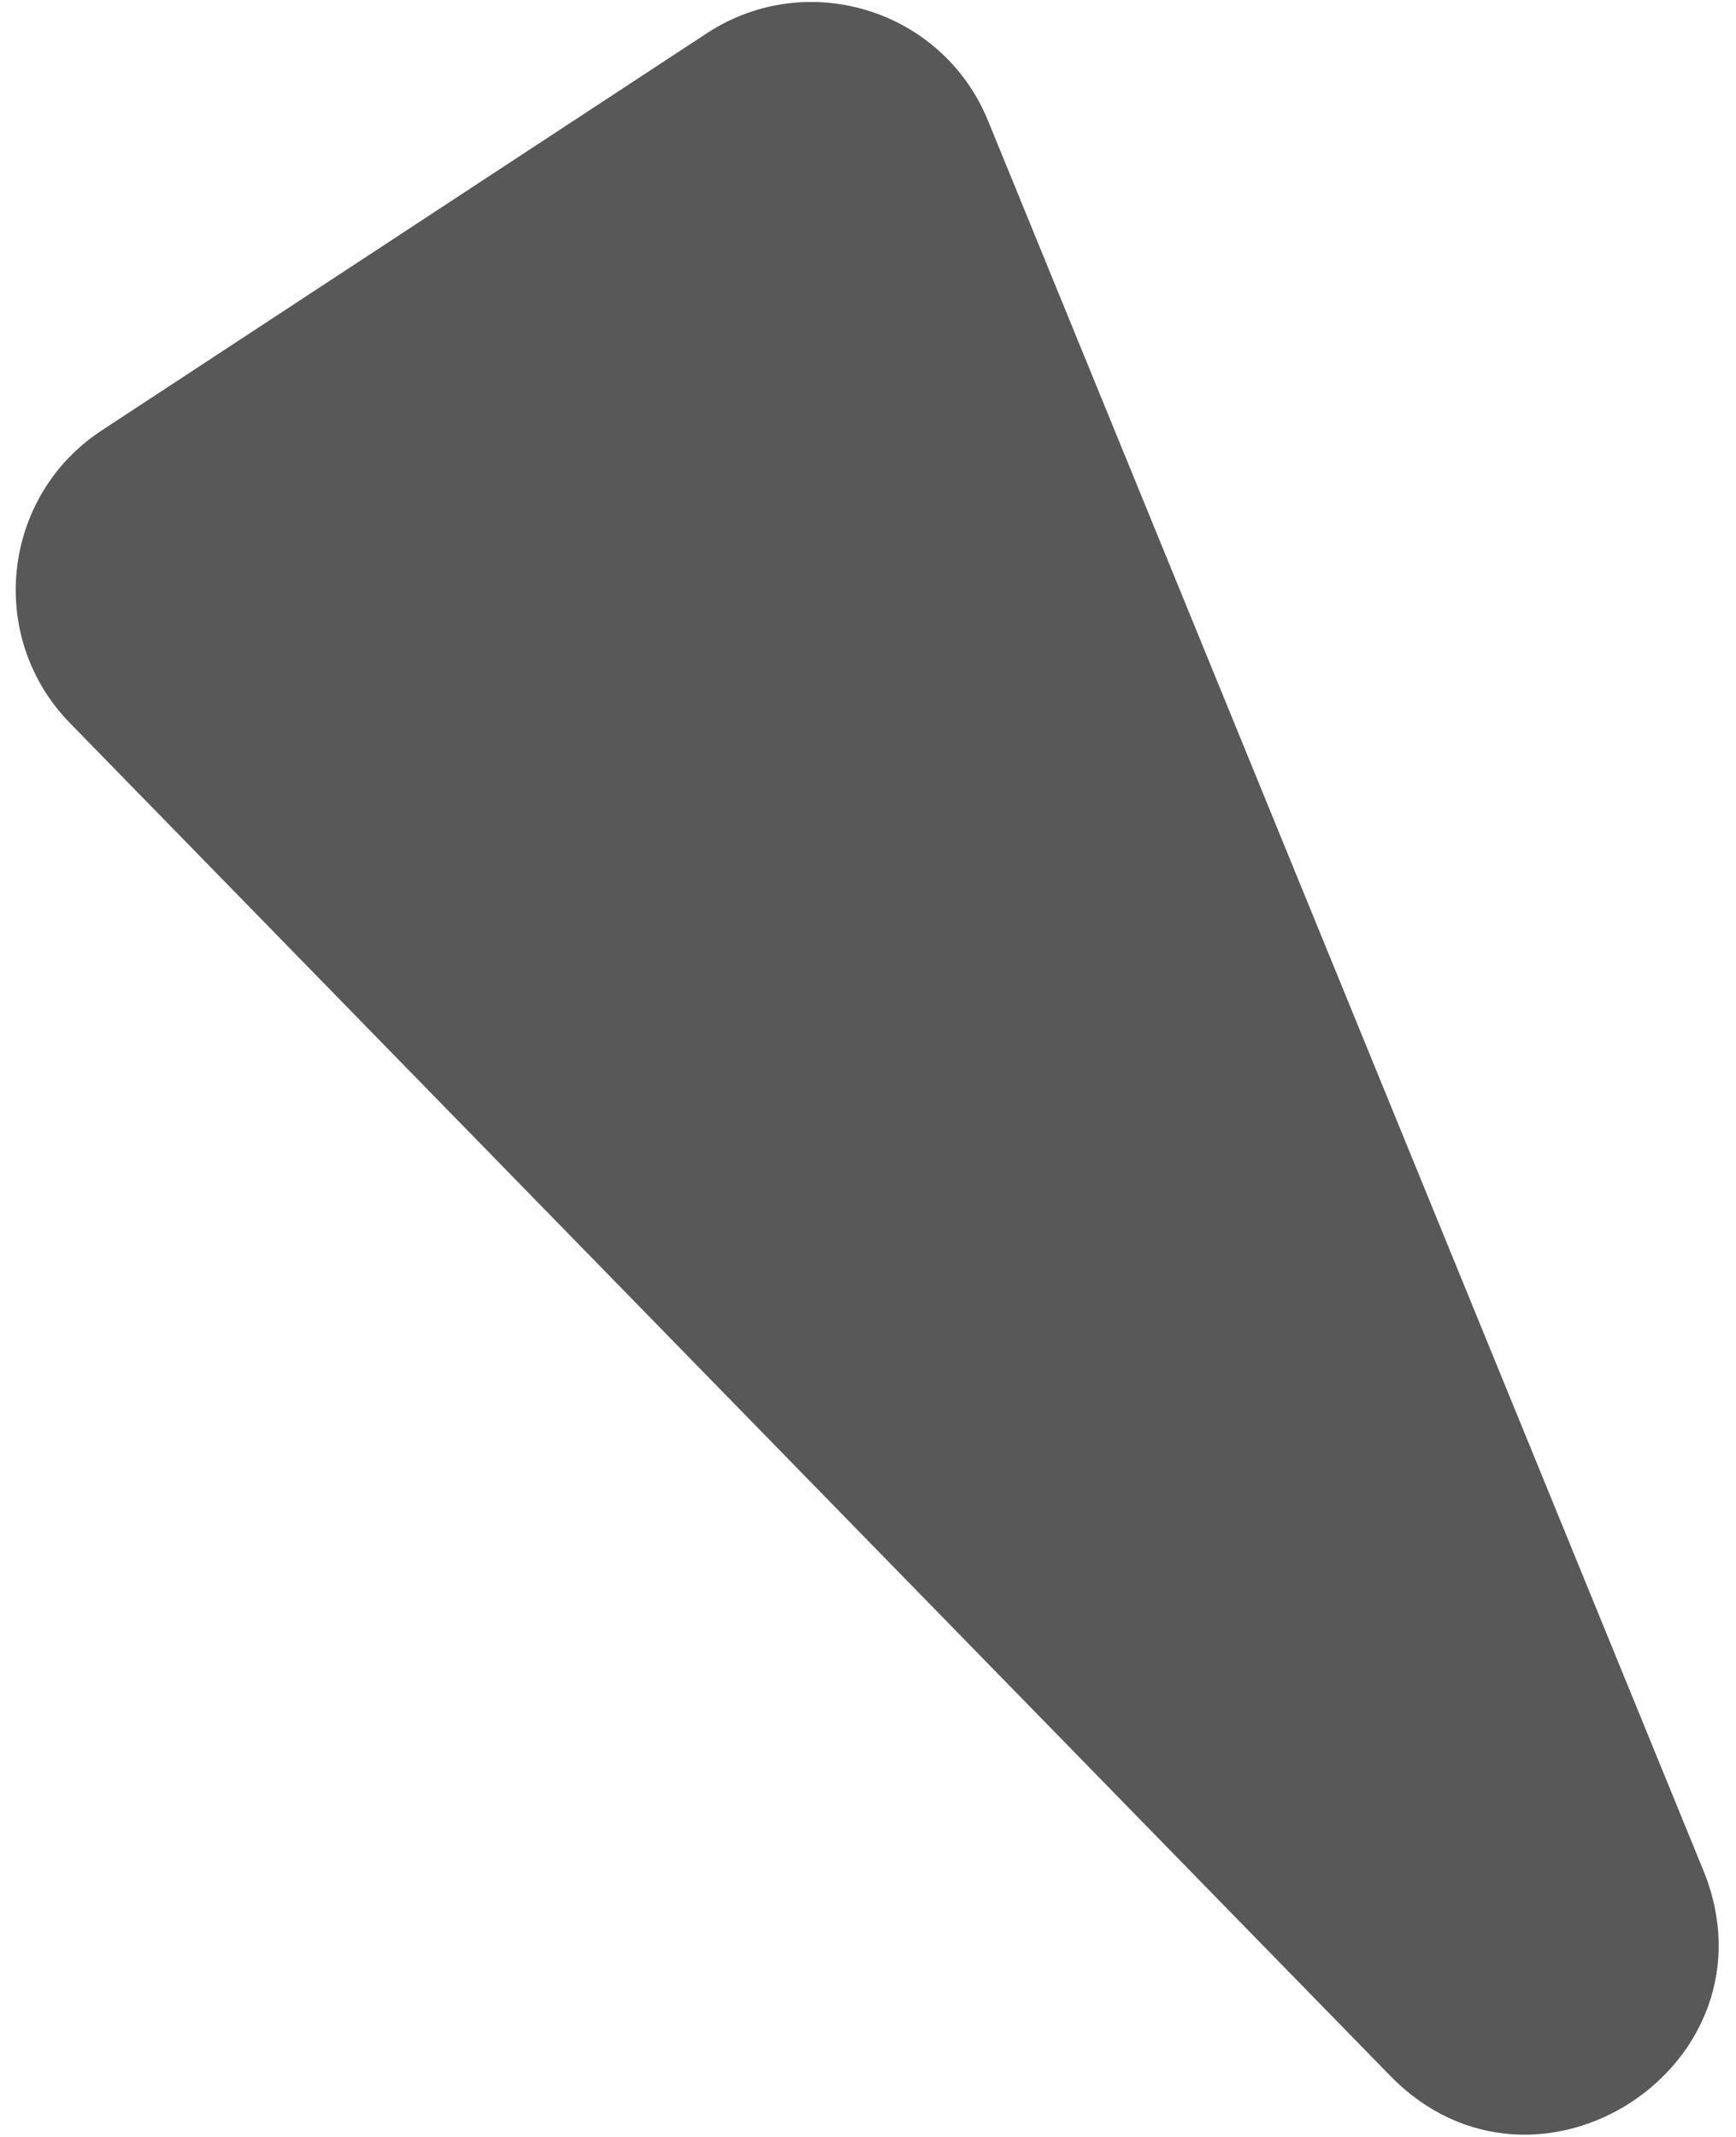 <svg width="91" height="112" viewBox="0 0 91 112" fill="none" xmlns="http://www.w3.org/2000/svg">
<path d="M89.287 98.026C93.444 108.193 80.548 116.656 72.875 108.796L3.669 37.9C-0.725 33.399 0.079 26.006 5.338 22.555L37.047 1.746C42.306 -1.705 49.409 0.499 51.79 6.322L89.287 98.026Z" fill="#585858"/>
</svg>
